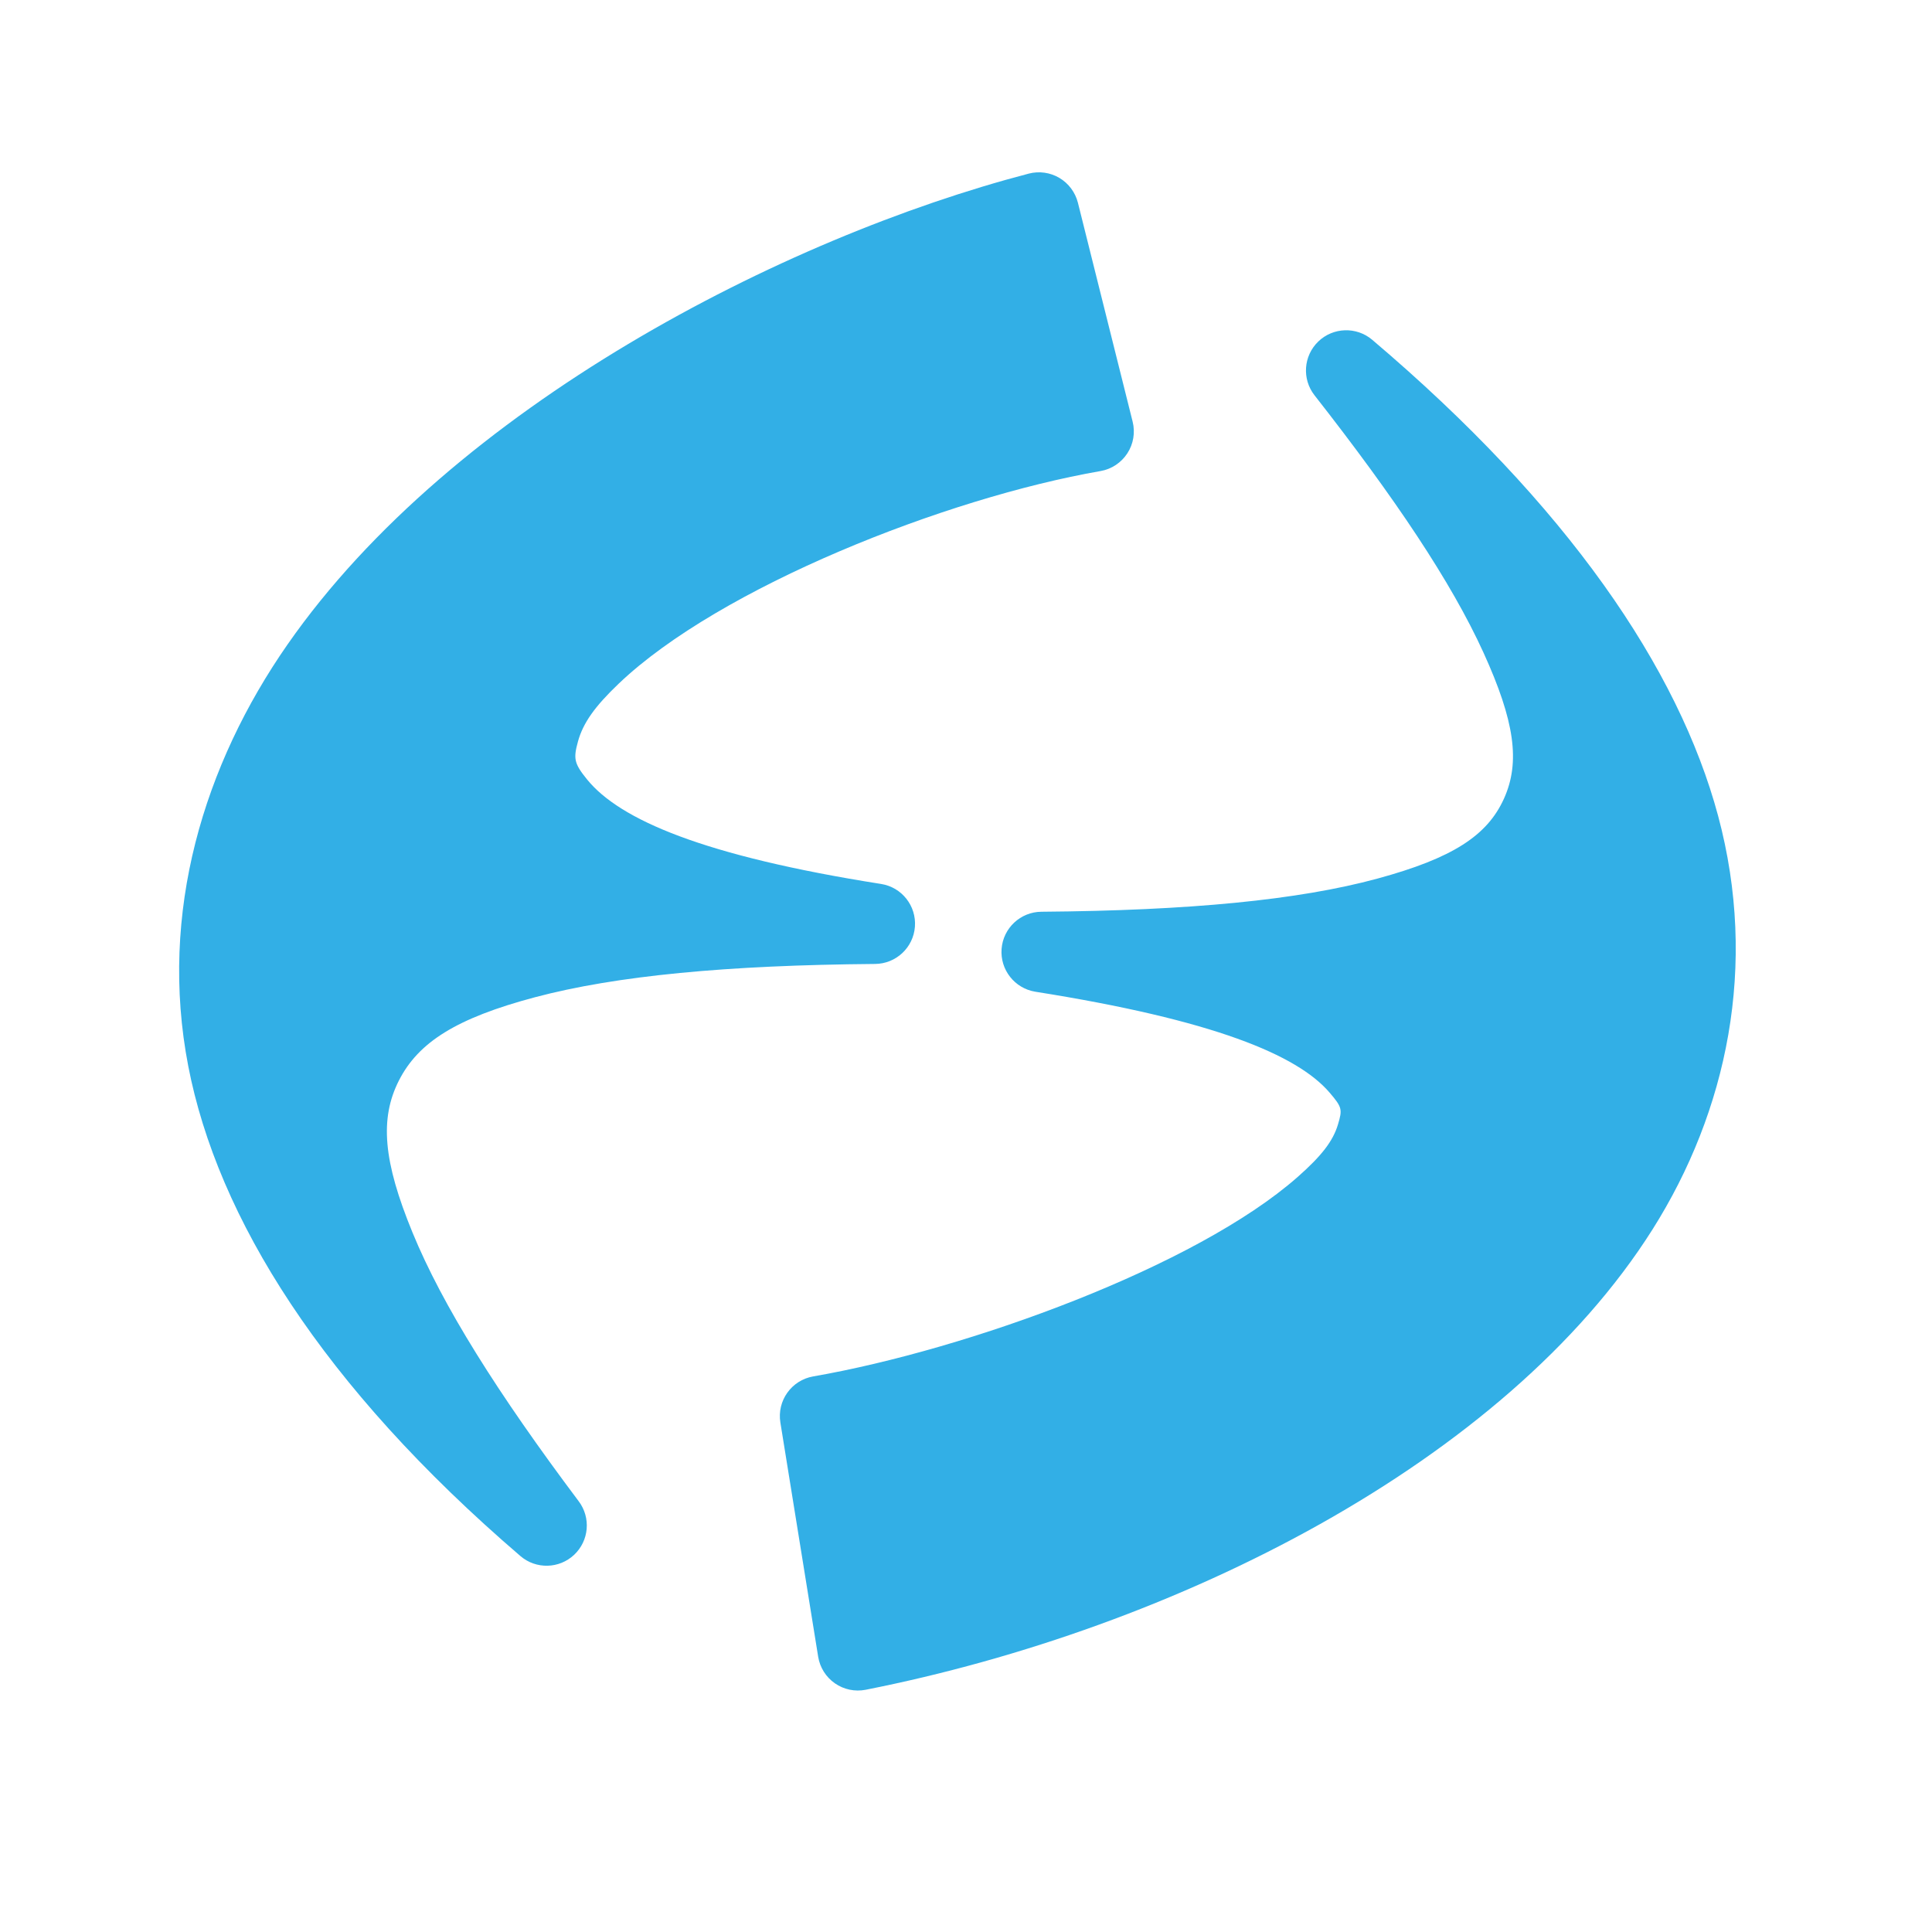<svg height="48" width="48" xmlns="http://www.w3.org/2000/svg"><path fill="rgb(50, 175, 230)" d="m20.327 41.16-.939-5.819c-.087-.539.275-1.049.814-1.144 3.86-.672 9.511-2.731 12.035-4.953.593-.523.881-.891 1.005-1.309.111-.371.104-.425-.209-.79-.804-.938-2.882-1.805-7.311-2.506-.513-.083-.877-.545-.838-1.063s.469-.92.989-.924c3.676-.029 6.386-.291 8.343-.822 1.883-.511 2.736-1.074 3.149-1.987.412-.911.265-1.929-.507-3.626-.799-1.755-2.199-3.843-4.199-6.396-.316-.403-.276-.98.093-1.336.368-.355.946-.375 1.338-.045 4.856 4.116 7.614 8.171 8.596 11.83.999 3.723.22 7.346-1.631 10.277-3.658 5.789-11.841 9.911-19.549 11.435-.266.052-.542-.006-.764-.161s-.372-.393-.415-.661zm7.017-29.457c-3.846.668-9.462 2.89-11.969 5.279-.593.565-.889.978-1.016 1.442-.116.423-.097.544.229.944.812.996 2.883 1.897 7.305 2.594.513.082.877.544.838 1.062-.039.519-.469.92-.988.925-3.678.03-6.432.291-8.451.827-1.951.519-2.897 1.116-3.382 2.071-.481.949-.387 2.008.336 3.768.747 1.822 2.118 4 4.133 6.685.306.408.256.98-.115 1.329s-.946.363-1.333.032c-4.931-4.232-7.527-8.414-8.254-12.174-.738-3.818.391-7.496 2.467-10.476 4.111-5.903 12.331-10.109 18.416-11.698.258-.067.533-.028.762.108.229.137.394.359.459.618l1.359 5.437c.067.269.02.554-.131.786-.151.233-.392.393-.665.441z"/></svg>